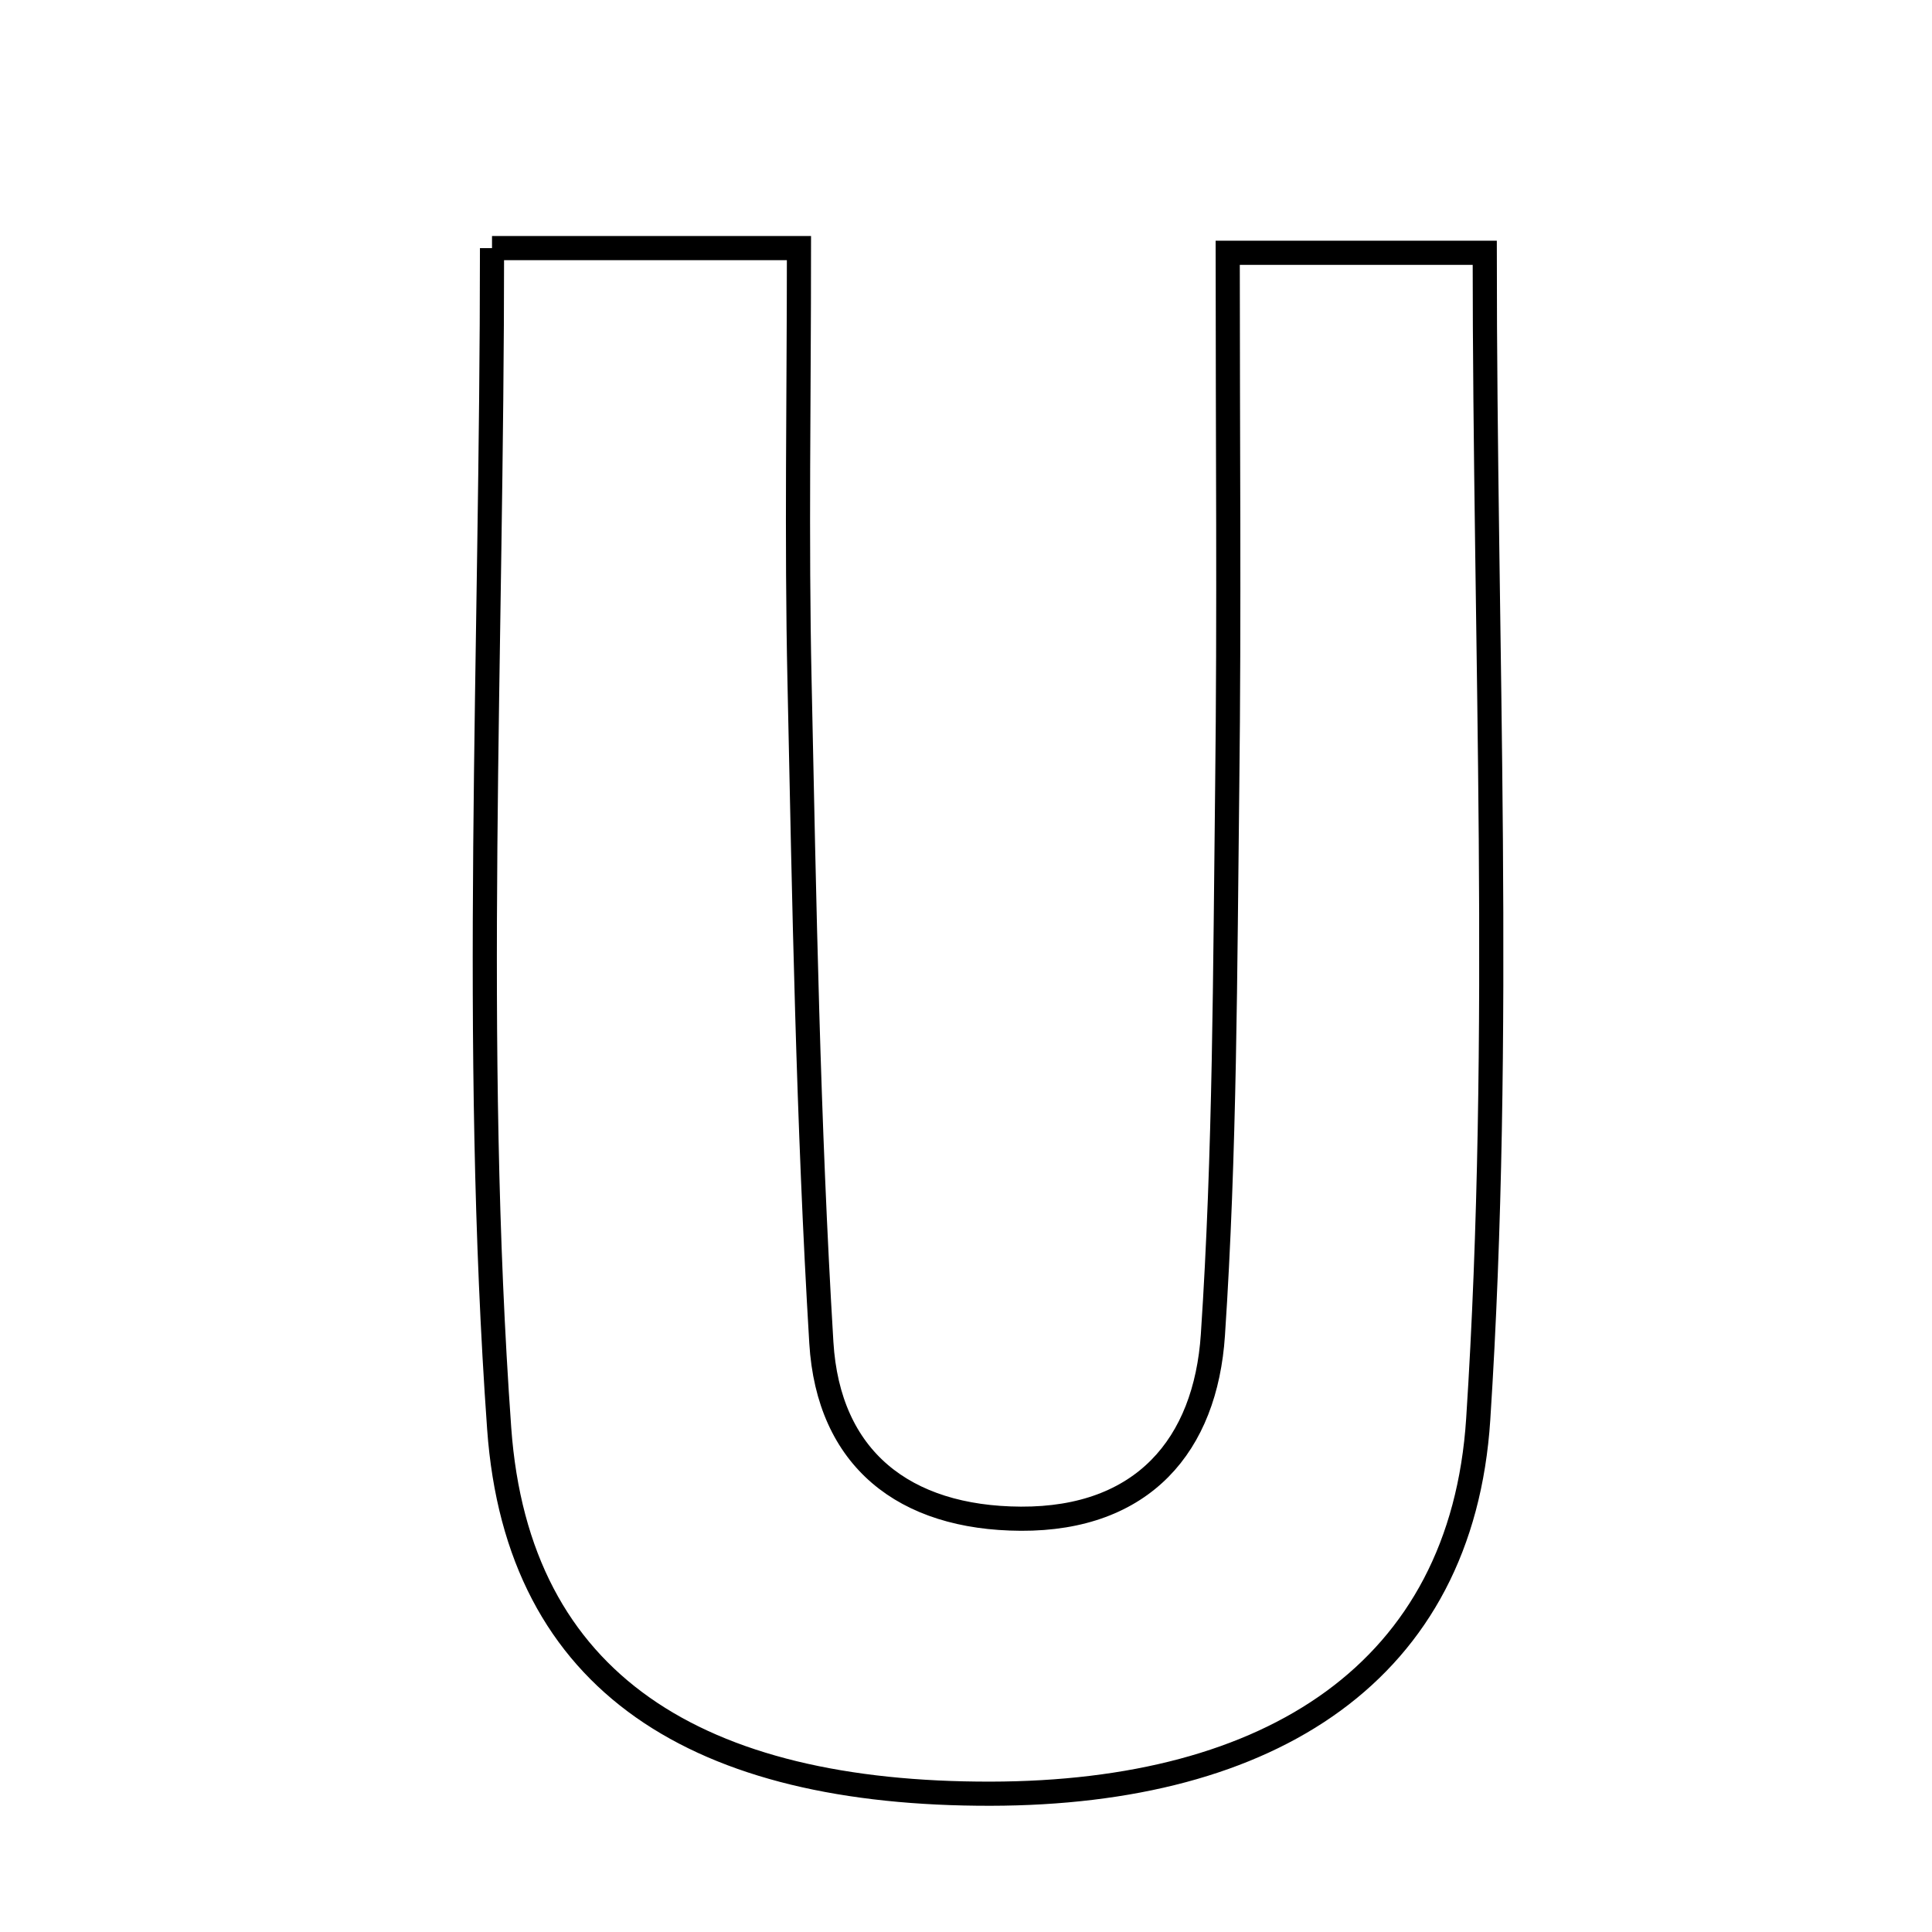 <svg xmlns="http://www.w3.org/2000/svg" viewBox="0.0 0.0 24.0 24.0" height="200px" width="200px"><path fill="none" stroke="black" stroke-width=".3" stroke-opacity="1.0"  filling="0" d="M6.112 3.082 C7.293 3.082 8.404 3.082 9.925 3.082 C9.925 4.936 9.894 6.698 9.932 8.458 C9.99 11.198 10.038 13.942 10.203 16.678 C10.29 18.119 11.23 18.859 12.682 18.866 C14.197 18.873 14.976 17.953 15.067 16.583 C15.218 14.319 15.218 12.045 15.245 9.774 C15.271 7.616 15.251 5.457 15.251 3.14 C16.485 3.14 17.467 3.14 18.444 3.14 C18.444 8.045 18.673 12.855 18.363 17.63 C18.16 20.767 15.787 22.277 12.305 22.282 C8.695 22.288 6.429 20.933 6.201 17.744 C5.86 12.966 6.112 8.145 6.112 3.082"></path></svg>